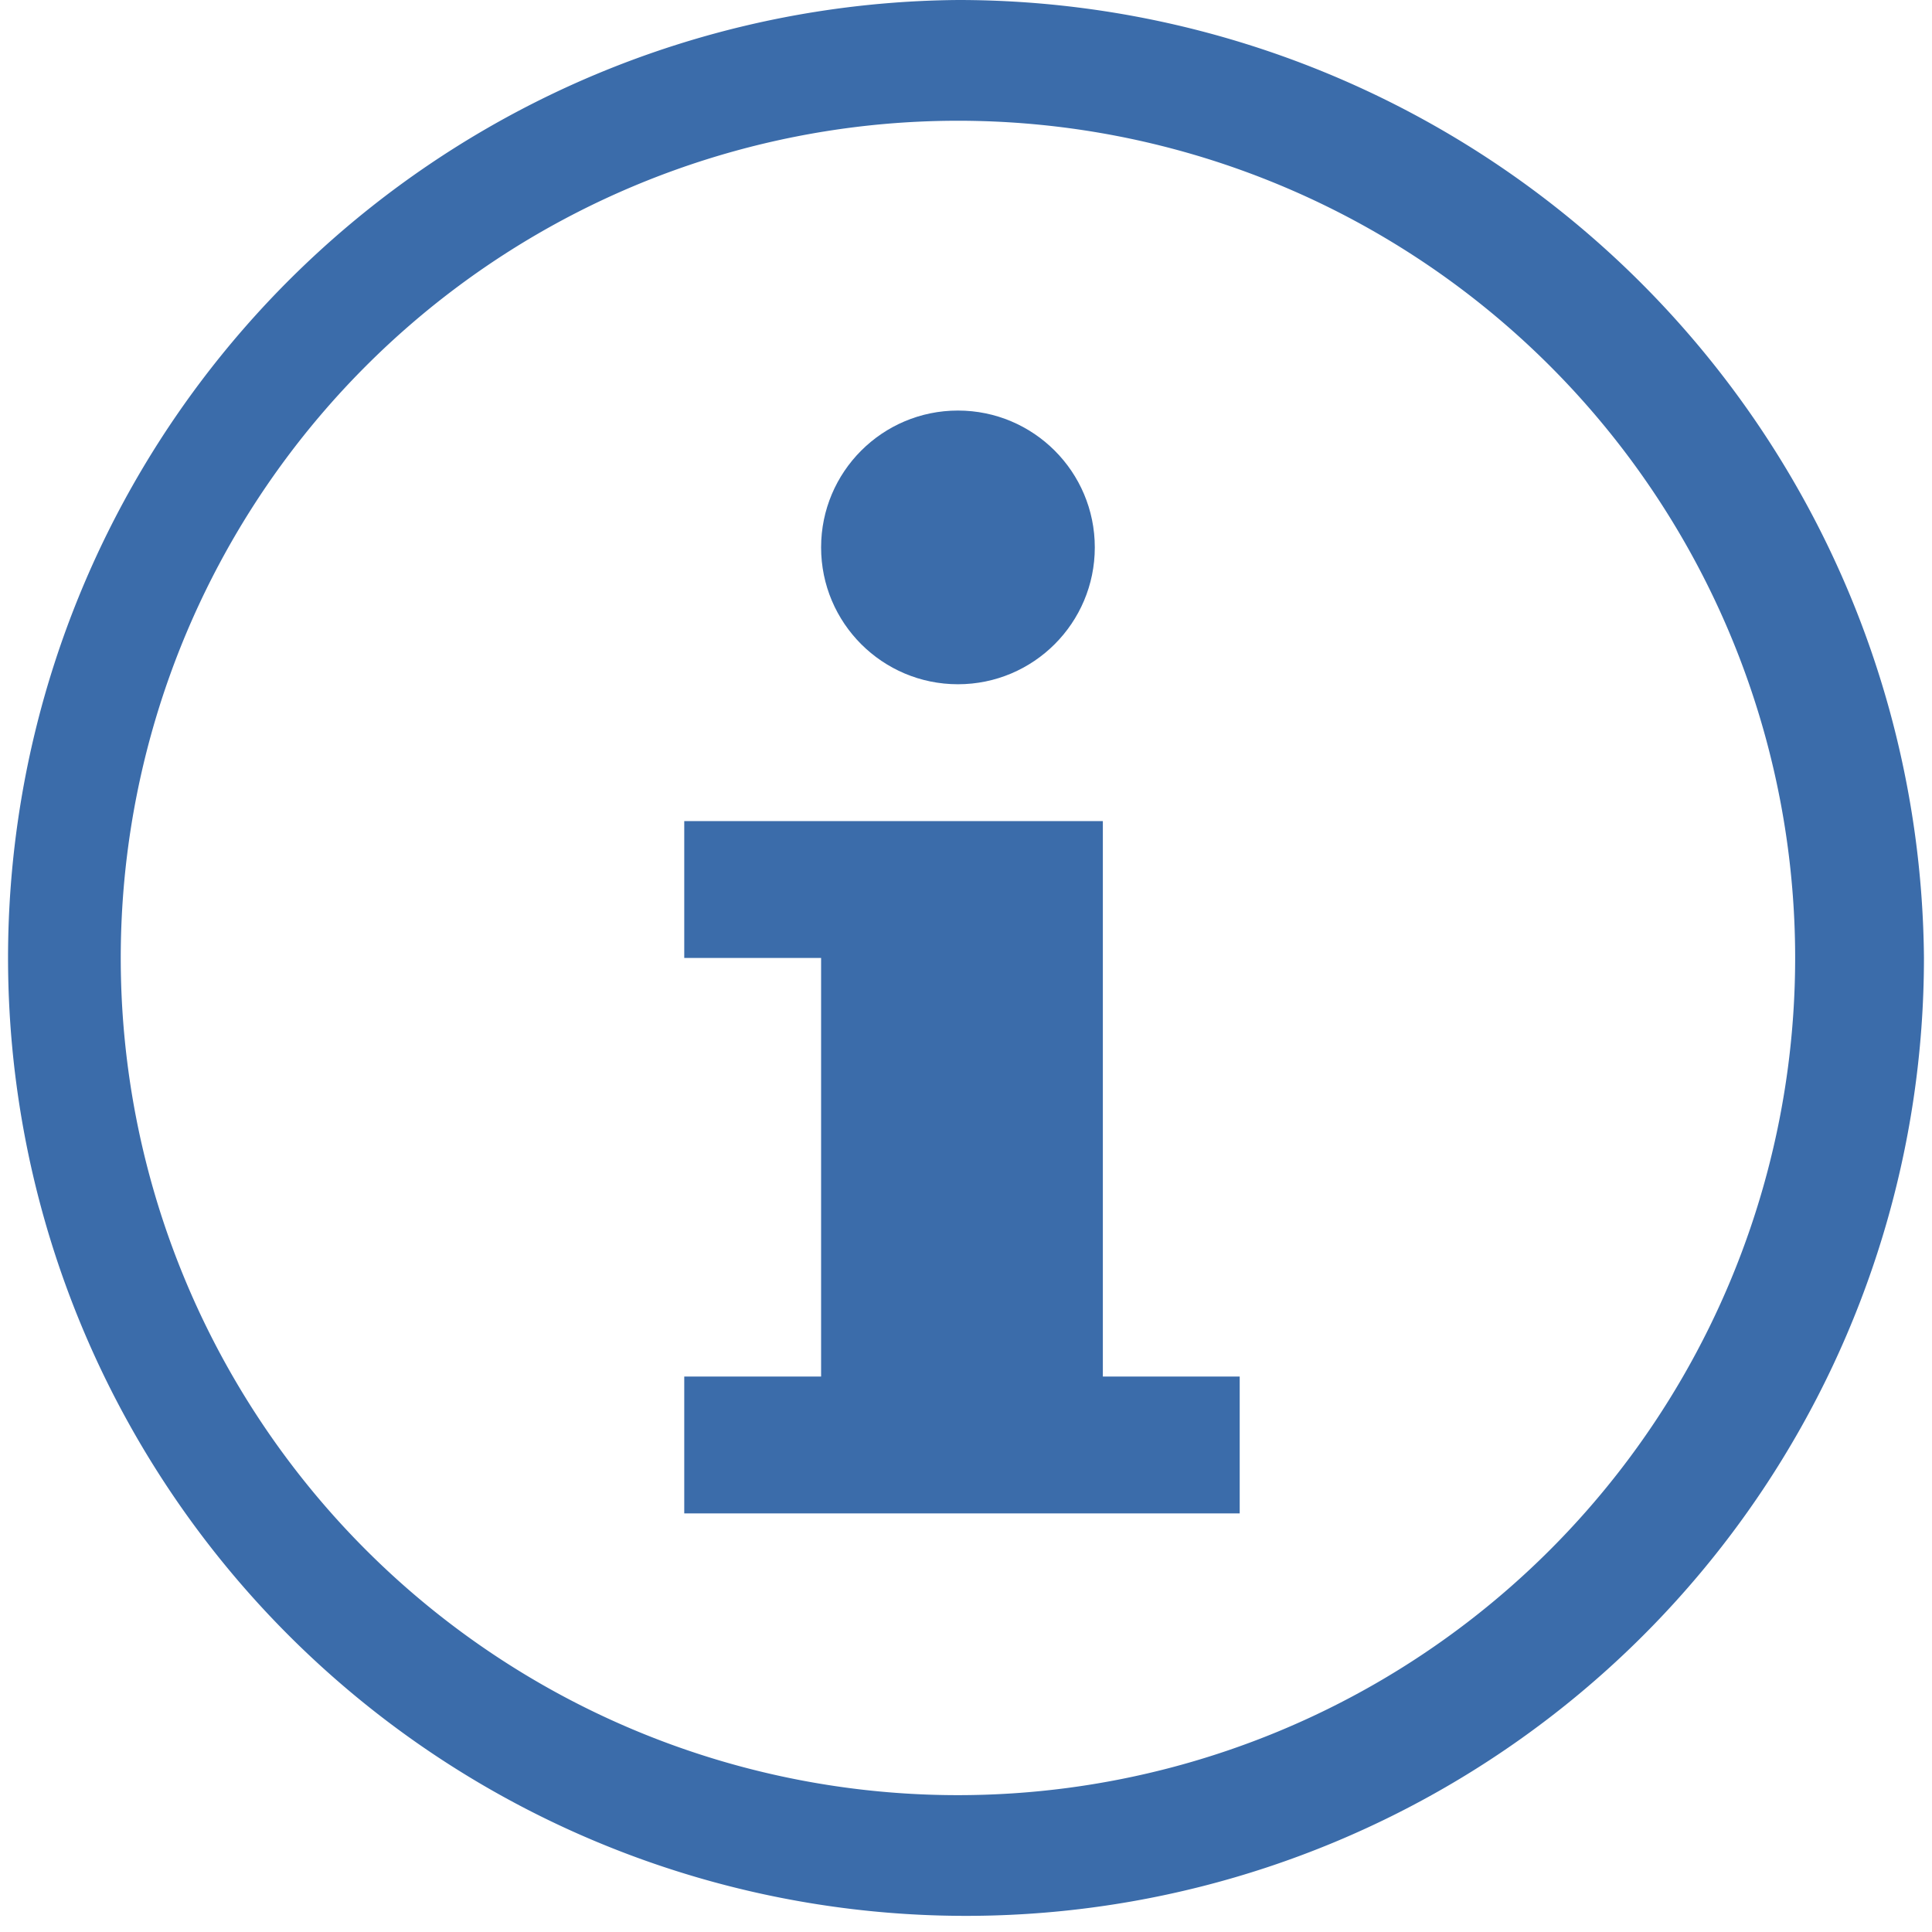 <svg id="77eaecb9-0451-4f72-a75a-3cdbdce240ea" data-name="Layer 1" xmlns="http://www.w3.org/2000/svg" viewBox="0 0 24 24"><defs><style>.\38 d5b887c-7b59-4509-bd93-58f12c28def9{fill:#3b6caa;}</style></defs><title>att-icons</title><polygon id="78b2a573-32b3-4e1a-8c2e-0f9208ba1b77" data-name="&lt;Path&gt;" class="8d5b887c-7b59-4509-bd93-58f12c28def9" points="13.7 10.2 8.5 10.2 8.5 11.9 10.2 11.9 10.2 17.1 8.5 17.1 8.5 18.8 15.4 18.8 15.4 17.1 13.7 17.1 13.7 10.2"/><circle id="374e954f-0936-438c-a445-1470bccfbf58" data-name="&lt;Path&gt;" class="8d5b887c-7b59-4509-bd93-58f12c28def9" cx="11.9" cy="6.8" r="1.7"/><path id="7872e577-1420-48b1-816f-80d02d1f67eb" data-name="&lt;Compound Path&gt;" class="8d5b887c-7b59-4509-bd93-58f12c28def9" d="M11.9,0A11.9,11.9,0,1,0,23.9,11.9,12,12,0,0,0,11.9,0Zm0,22.3A10.4,10.4,0,1,1,22.3,11.9,10.4,10.4,0,0,1,11.9,22.3Z"/></svg>